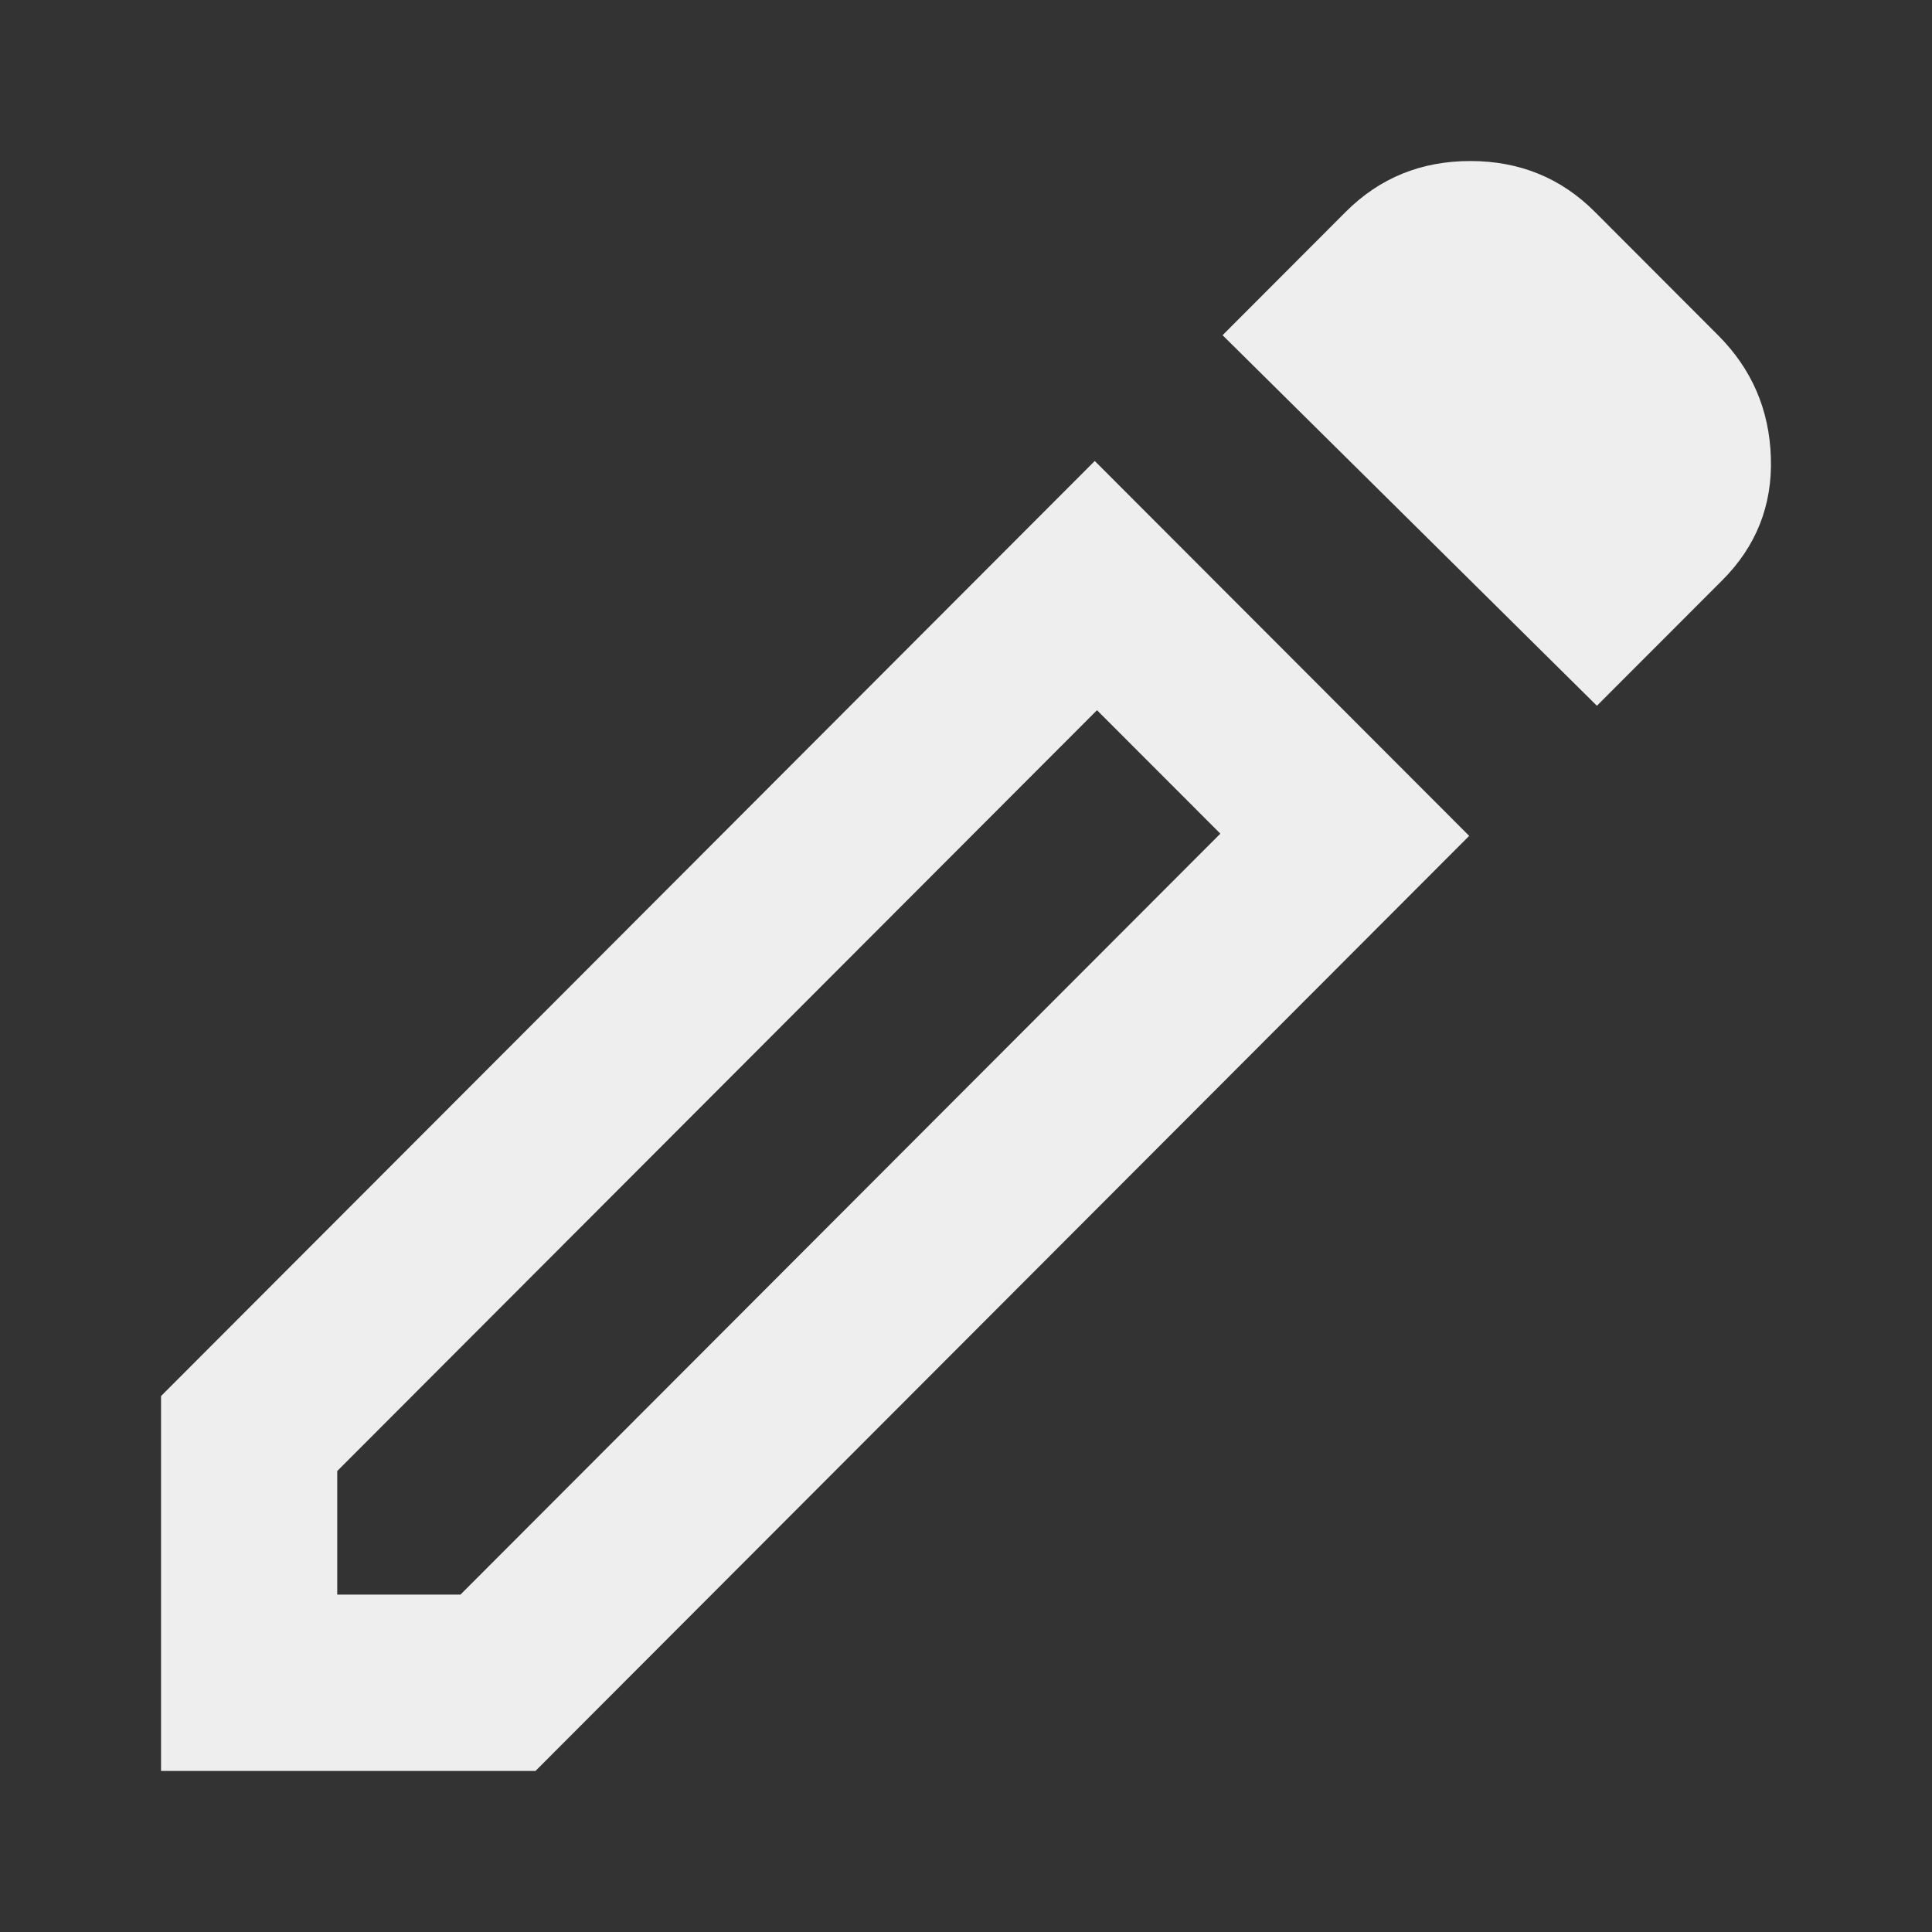 <svg width="20" height="20" viewBox="0 0 20 20" fill="none" xmlns="http://www.w3.org/2000/svg">
<rect x="0" y="0" width="20" height="20" fill="#333333" stroke="none"/>
<path d="M3.491 16.507H4.767L12.633 8.63L11.356 7.352L3.491 15.228V16.507ZM16.531 7.306L12.656 3.47L13.932 2.192C14.282 1.842 14.711 1.667 15.221 1.667C15.73 1.667 16.159 1.842 16.509 2.192L17.785 3.47C18.135 3.82 18.317 4.243 18.332 4.738C18.348 5.232 18.18 5.654 17.831 6.005L16.531 7.306ZM15.209 8.653L5.543 18.333H1.667V14.452L11.333 4.772L15.209 8.653Z" fill="#EEEEEE"/>
</svg>
